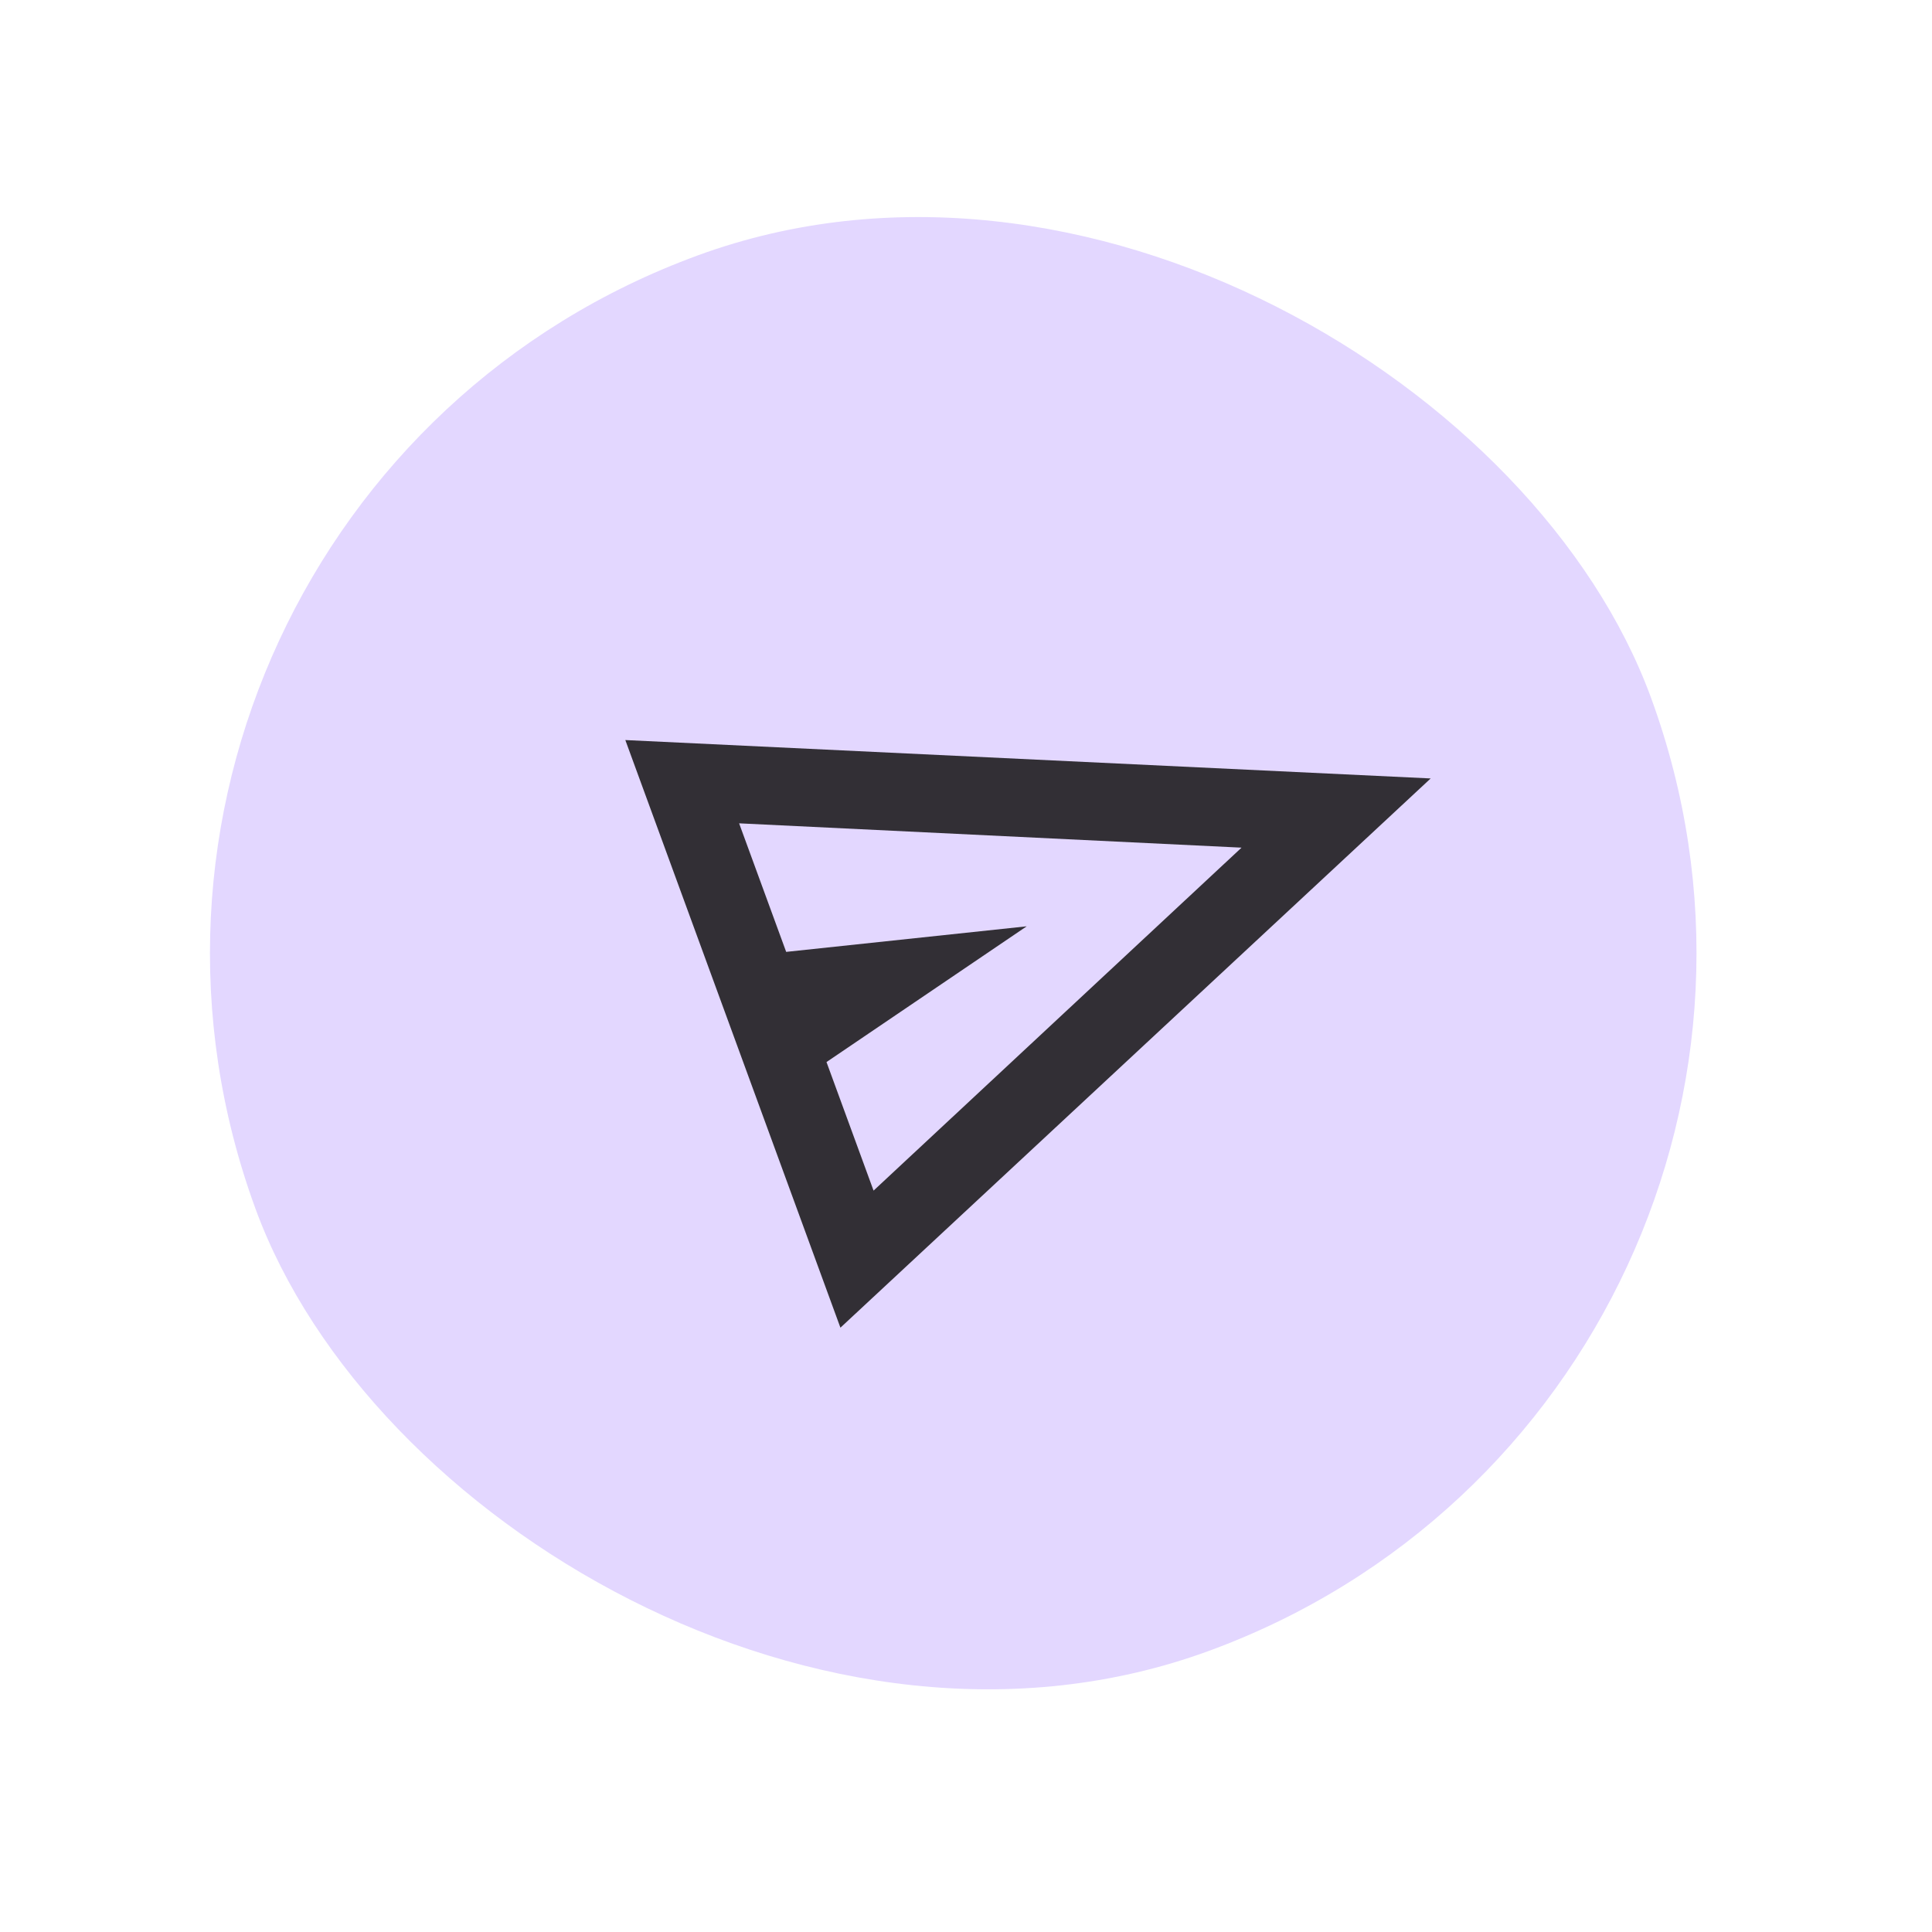 <svg width="39" height="39" viewBox="0 0 39 39" fill="none" xmlns="http://www.w3.org/2000/svg">
<rect y="10.312" width="30" height="30" rx="15" transform="rotate(-20.106 0 10.312)" fill="#E3D7FF"/>
<g clip-path="url(#clip0_2668_735)">
<path d="M16.965 26.801L12.623 14.939L28.88 15.714L16.965 26.801ZM17.634 24.034L25.062 17.111L14.92 16.62L15.87 19.215L20.725 18.699L16.684 21.439L17.634 24.034ZM17.634 24.034L16.277 20.327L14.92 16.62L15.87 19.215L16.684 21.439L17.634 24.034Z" fill="#322F35"/>
</g>
<defs>
<clipPath id="clip0_2668_735">
<rect width="18.947" height="18.947" fill="white" transform="translate(9.313 12.788) rotate(-20.106)"/>
</clipPath>
</defs>
</svg>
